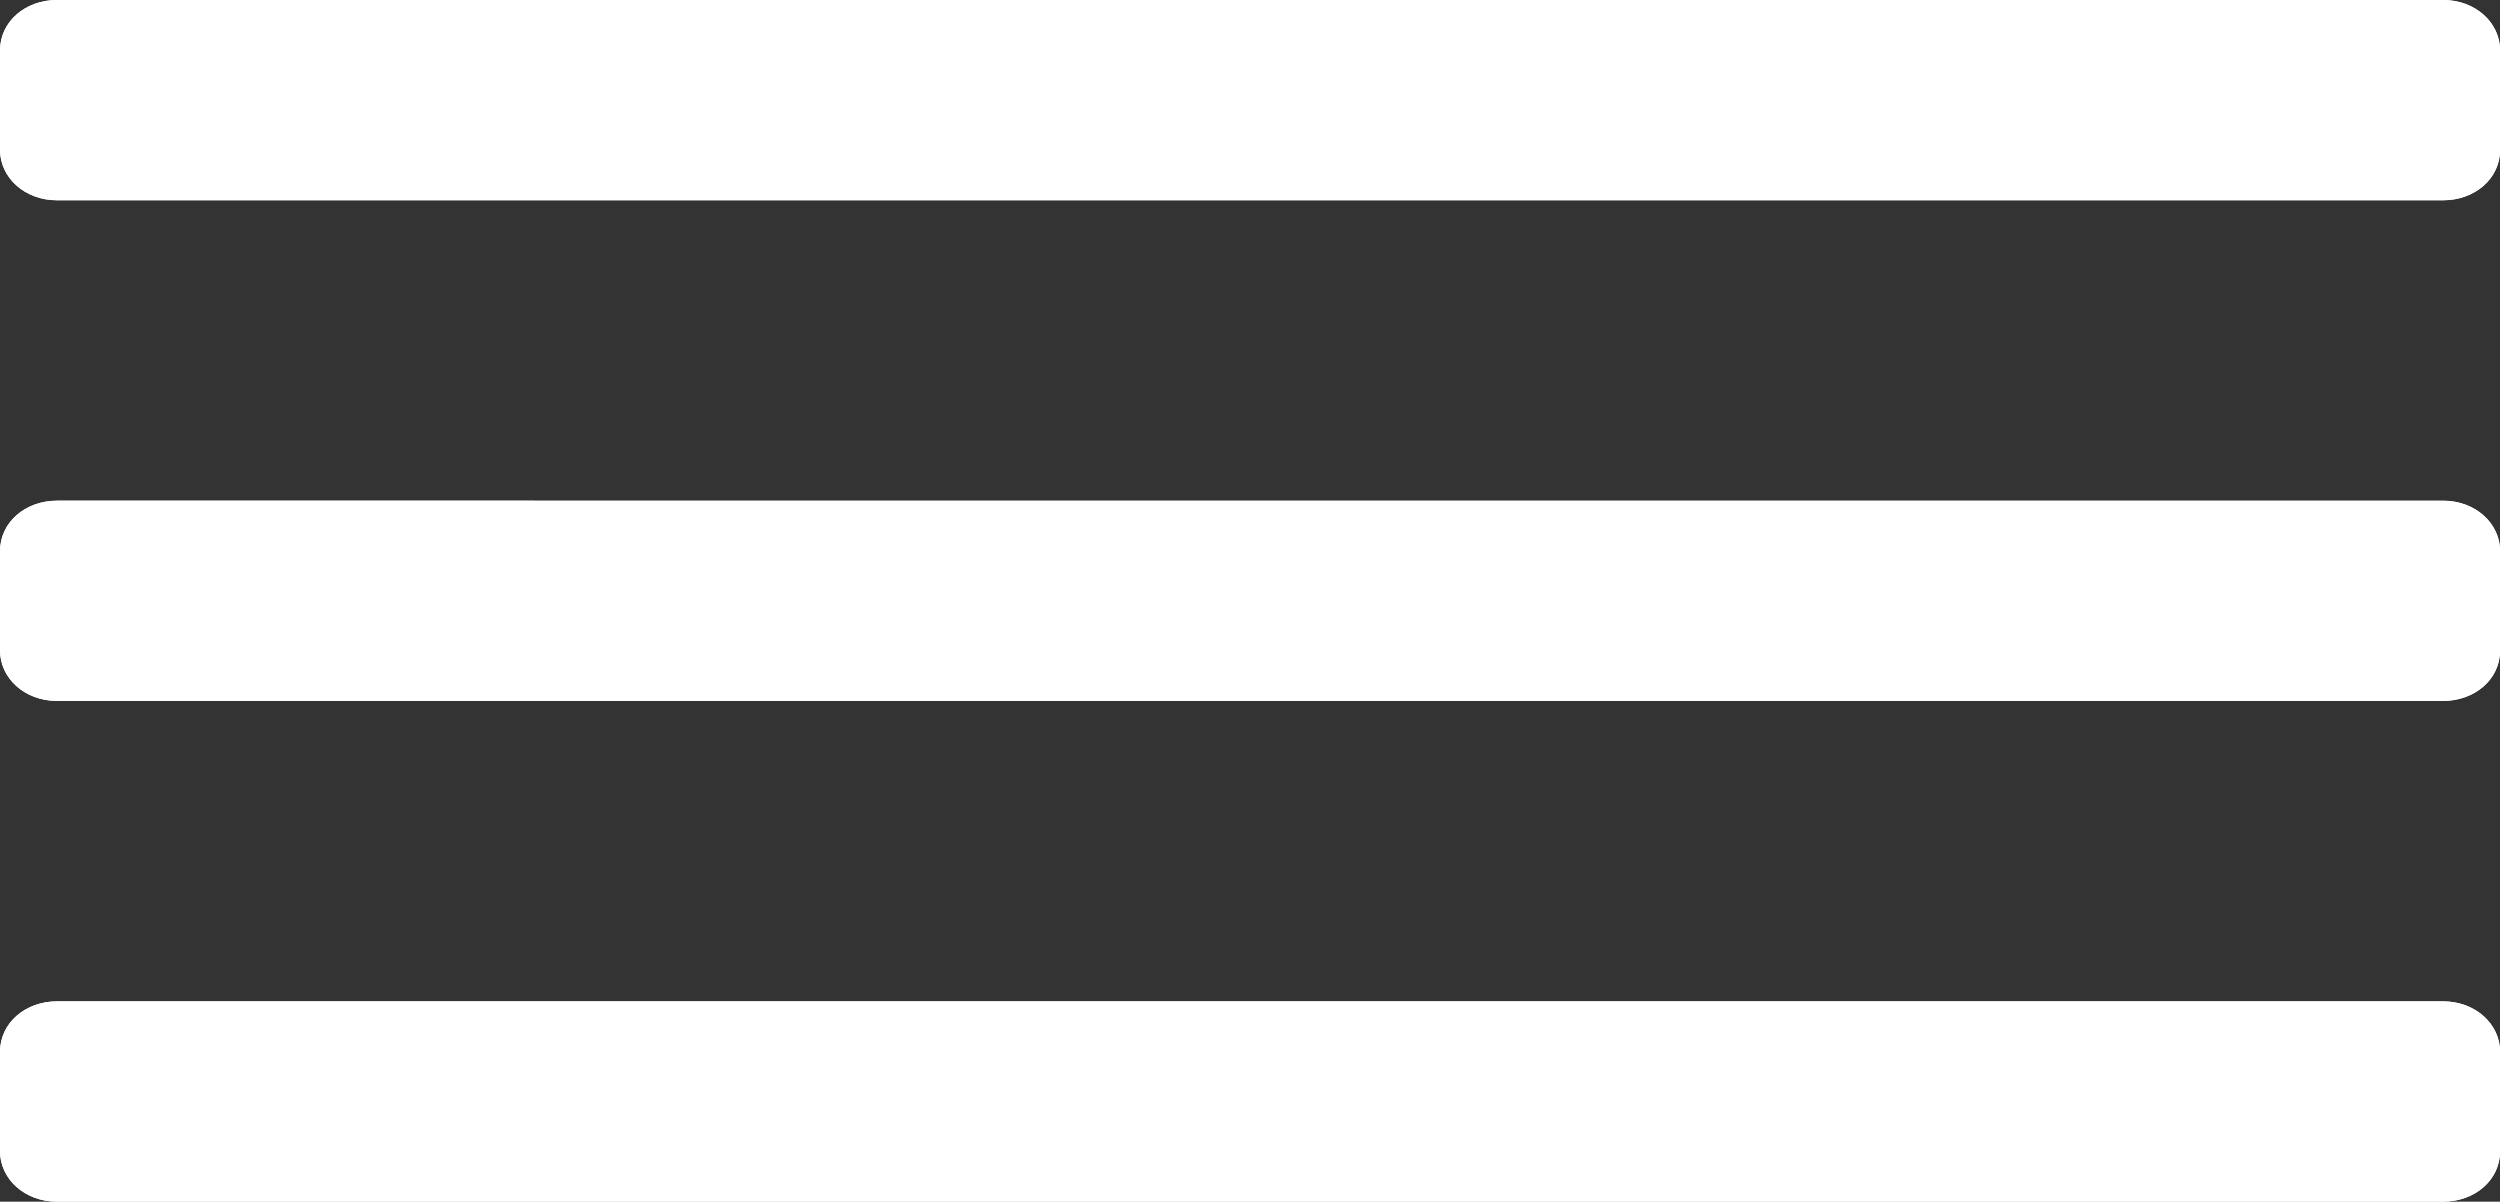 <?xml version="1.0" encoding="utf-8"?>
<!-- Generator: Adobe Illustrator 15.0.0, SVG Export Plug-In . SVG Version: 6.00 Build 0)  -->
<!DOCTYPE svg PUBLIC "-//W3C//DTD SVG 1.0//EN" "http://www.w3.org/TR/2001/REC-SVG-20010904/DTD/svg10.dtd">
<svg version="1.0" id="Layer_1" xmlns="http://www.w3.org/2000/svg" xmlns:xlink="http://www.w3.org/1999/xlink" x="0px" y="0px"
	 width="49.945px" height="24.007px" viewBox="0 0 49.945 24.007" enable-background="new 0 0 49.945 24.007" xml:space="preserve" fill="#ffffff">
<rect x="0" y="0" width="49.945" height="24.007" fill="#333333" stroke="none"/>
<g id="miu">
	<g id="editor_list_view_hambuger_menu_glyph">
		<g>
			<path id="path-1" d="M1.137,0C0.51,0,0,0.428,0,1.01v1.981c0,0.558,0.494,1.01,1.138,1.01h47.671
				c0.628,0,1.138-0.428,1.138-1.01V1.01c0-0.558-0.494-1.01-1.138-1.01H1.137z M1.137,10.003C0.51,10.003,0,10.431,0,11.013v1.98
				c0,0.557,0.494,1.01,1.138,1.01h47.671c0.628,0,1.138-0.428,1.138-1.01v-1.98c0-0.558-0.494-1.01-1.138-1.01H1.137z
				 M1.137,20.005C0.51,20.005,0,20.434,0,21.016v1.981c0,0.557,0.494,1.01,1.138,1.01h47.671c0.628,0,1.138-0.428,1.138-1.01
				v-1.981c0-0.558-0.494-1.011-1.138-1.011H1.137z"/>
		</g>
		<g>
			<path id="path-1_1_" d="M1.137,0C0.51,0,0,0.428,0,1.01v1.981c0,0.558,0.494,1.01,1.138,1.01h47.671
				c0.628,0,1.138-0.428,1.138-1.01V1.01c0-0.558-0.494-1.01-1.138-1.01H1.137z M1.137,10.003C0.51,10.003,0,10.431,0,11.013v1.98
				c0,0.557,0.494,1.01,1.138,1.01h47.671c0.628,0,1.138-0.428,1.138-1.01v-1.98c0-0.558-0.494-1.01-1.138-1.01H1.137z
				 M1.137,20.005C0.51,20.005,0,20.434,0,21.016v1.981c0,0.557,0.494,1.01,1.138,1.01h47.671c0.628,0,1.138-0.428,1.138-1.01
				v-1.981c0-0.558-0.494-1.011-1.138-1.011H1.137z"/>
		</g>
	</g>
</g>
</svg>

